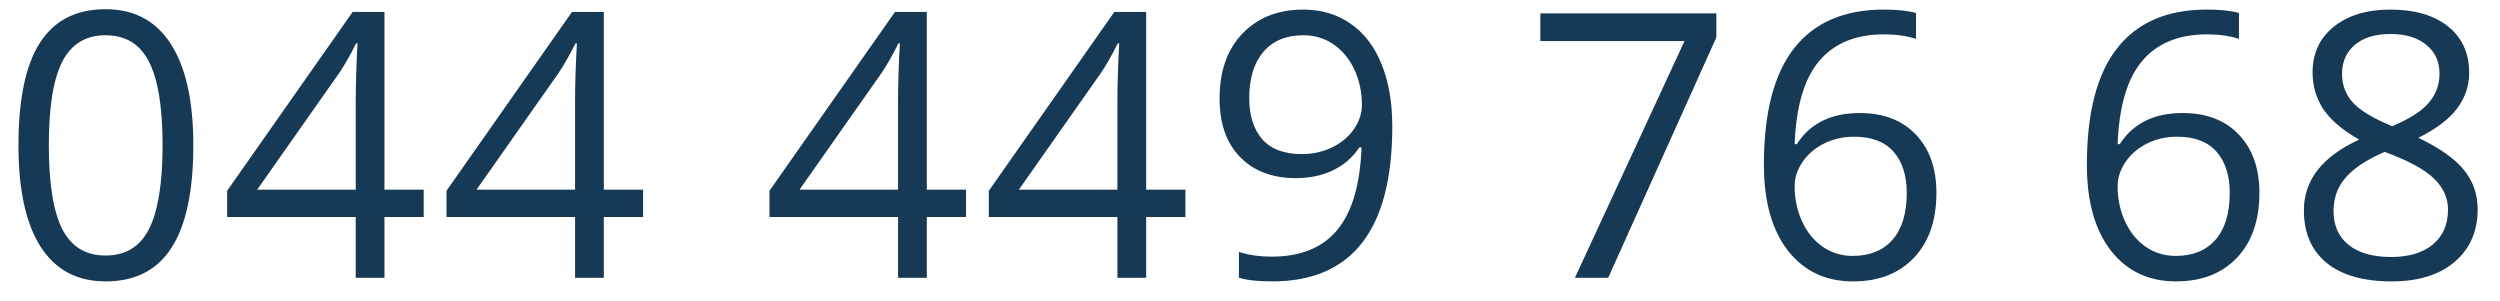 <svg width="108" height="13" viewBox="0 0 108 13" fill="none" xmlns="http://www.w3.org/2000/svg">
<path d="M8.352 6.273C8.352 8.247 8.039 9.721 7.414 10.695C6.794 11.669 5.844 12.156 4.562 12.156C3.333 12.156 2.398 11.659 1.758 10.664C1.117 9.664 0.797 8.201 0.797 6.273C0.797 4.284 1.107 2.807 1.727 1.844C2.346 0.88 3.292 0.398 4.562 0.398C5.802 0.398 6.742 0.901 7.383 1.906C8.029 2.911 8.352 4.367 8.352 6.273ZM2.109 6.273C2.109 7.935 2.305 9.146 2.695 9.906C3.086 10.662 3.708 11.039 4.562 11.039C5.427 11.039 6.052 10.656 6.438 9.891C6.828 9.12 7.023 7.914 7.023 6.273C7.023 4.633 6.828 3.432 6.438 2.672C6.052 1.906 5.427 1.523 4.562 1.523C3.708 1.523 3.086 1.901 2.695 2.656C2.305 3.406 2.109 4.612 2.109 6.273ZM18.304 9.375H16.609V12H15.367V9.375H9.812V8.242L15.234 0.516H16.609V8.195H18.304V9.375ZM15.367 8.195V4.398C15.367 3.654 15.393 2.812 15.445 1.875H15.383C15.133 2.375 14.898 2.789 14.679 3.117L11.109 8.195H15.367ZM27.781 9.375H26.085V12H24.843V9.375H19.288V8.242L24.71 0.516H26.085V8.195H27.781V9.375ZM24.843 8.195V4.398C24.843 3.654 24.869 2.812 24.921 1.875H24.859C24.609 2.375 24.374 2.789 24.156 3.117L20.585 8.195H24.843ZM41.733 9.375H40.038V12H38.796V9.375H33.241V8.242L38.663 0.516H40.038V8.195H41.733V9.375ZM38.796 8.195V4.398C38.796 3.654 38.822 2.812 38.874 1.875H38.811C38.561 2.375 38.327 2.789 38.108 3.117L34.538 8.195H38.796ZM51.209 9.375H49.514V12H48.272V9.375H42.717V8.242L48.139 0.516H49.514V8.195H51.209V9.375ZM48.272 8.195V4.398C48.272 3.654 48.298 2.812 48.35 1.875H48.288C48.038 2.375 47.803 2.789 47.584 3.117L44.014 8.195H48.272ZM60.147 5.453C60.147 9.922 58.417 12.156 54.959 12.156C54.355 12.156 53.876 12.104 53.522 12V10.883C53.938 11.018 54.412 11.086 54.943 11.086C56.193 11.086 57.136 10.7 57.772 9.93C58.412 9.154 58.761 7.966 58.818 6.367H58.725C58.438 6.799 58.058 7.13 57.584 7.359C57.11 7.583 56.576 7.695 55.983 7.695C54.972 7.695 54.17 7.393 53.576 6.789C52.983 6.185 52.686 5.341 52.686 4.258C52.686 3.07 53.016 2.133 53.678 1.445C54.344 0.758 55.219 0.414 56.303 0.414C57.079 0.414 57.756 0.615 58.334 1.016C58.917 1.411 59.365 1.992 59.678 2.758C59.99 3.518 60.147 4.417 60.147 5.453ZM56.303 1.523C55.558 1.523 54.983 1.763 54.576 2.242C54.17 2.721 53.967 3.388 53.967 4.242C53.967 4.992 54.154 5.583 54.529 6.016C54.904 6.443 55.475 6.656 56.24 6.656C56.714 6.656 57.149 6.56 57.545 6.367C57.946 6.174 58.261 5.911 58.49 5.578C58.719 5.245 58.834 4.896 58.834 4.531C58.834 3.984 58.727 3.479 58.514 3.016C58.3 2.552 58.001 2.188 57.615 1.922C57.235 1.656 56.798 1.523 56.303 1.523ZM68.037 12L72.771 1.773H66.544V0.578H74.146V1.617L69.474 12H68.037ZM76.2 7.117C76.2 4.872 76.635 3.195 77.505 2.086C78.38 0.971 79.672 0.414 81.38 0.414C81.969 0.414 82.432 0.464 82.771 0.562V1.68C82.37 1.549 81.911 1.484 81.396 1.484C80.172 1.484 79.237 1.867 78.591 2.633C77.945 3.393 77.591 4.591 77.528 6.227H77.622C78.195 5.331 79.101 4.883 80.341 4.883C81.367 4.883 82.174 5.193 82.763 5.812C83.357 6.432 83.653 7.273 83.653 8.336C83.653 9.523 83.328 10.458 82.677 11.141C82.031 11.818 81.156 12.156 80.052 12.156C78.87 12.156 77.932 11.713 77.239 10.828C76.547 9.938 76.2 8.701 76.2 7.117ZM80.036 11.055C80.776 11.055 81.349 10.823 81.755 10.359C82.166 9.891 82.372 9.216 82.372 8.336C82.372 7.581 82.182 6.987 81.802 6.555C81.422 6.122 80.854 5.906 80.099 5.906C79.63 5.906 79.2 6.003 78.81 6.195C78.419 6.388 78.107 6.654 77.872 6.992C77.643 7.331 77.528 7.682 77.528 8.047C77.528 8.583 77.633 9.083 77.841 9.547C78.049 10.01 78.344 10.378 78.724 10.648C79.109 10.919 79.547 11.055 80.036 11.055ZM90.153 7.117C90.153 4.872 90.588 3.195 91.457 2.086C92.332 0.971 93.624 0.414 95.332 0.414C95.921 0.414 96.385 0.464 96.723 0.562V1.68C96.322 1.549 95.864 1.484 95.348 1.484C94.124 1.484 93.189 1.867 92.543 2.633C91.898 3.393 91.543 4.591 91.481 6.227H91.575C92.148 5.331 93.054 4.883 94.293 4.883C95.32 4.883 96.127 5.193 96.715 5.812C97.309 6.432 97.606 7.273 97.606 8.336C97.606 9.523 97.28 10.458 96.629 11.141C95.984 11.818 95.109 12.156 94.004 12.156C92.822 12.156 91.885 11.713 91.192 10.828C90.499 9.938 90.153 8.701 90.153 7.117ZM93.989 11.055C94.728 11.055 95.301 10.823 95.707 10.359C96.119 9.891 96.325 9.216 96.325 8.336C96.325 7.581 96.135 6.987 95.754 6.555C95.374 6.122 94.806 5.906 94.051 5.906C93.582 5.906 93.153 6.003 92.762 6.195C92.372 6.388 92.059 6.654 91.825 6.992C91.596 7.331 91.481 7.682 91.481 8.047C91.481 8.583 91.585 9.083 91.793 9.547C92.002 10.01 92.296 10.378 92.676 10.648C93.062 10.919 93.499 11.055 93.989 11.055ZM103.277 0.414C104.319 0.414 105.145 0.656 105.754 1.141C106.363 1.625 106.668 2.294 106.668 3.148C106.668 3.711 106.494 4.224 106.145 4.688C105.796 5.151 105.238 5.573 104.473 5.953C105.4 6.396 106.059 6.862 106.449 7.352C106.84 7.836 107.035 8.398 107.035 9.039C107.035 9.987 106.705 10.745 106.043 11.312C105.382 11.875 104.475 12.156 103.324 12.156C102.106 12.156 101.168 11.891 100.512 11.359C99.856 10.823 99.528 10.065 99.528 9.086C99.528 7.779 100.324 6.76 101.918 6.031C101.199 5.625 100.684 5.188 100.371 4.719C100.059 4.245 99.903 3.716 99.903 3.133C99.903 2.305 100.207 1.646 100.817 1.156C101.431 0.661 102.251 0.414 103.277 0.414ZM100.809 9.117C100.809 9.742 101.025 10.229 101.457 10.578C101.895 10.927 102.507 11.102 103.293 11.102C104.069 11.102 104.673 10.919 105.106 10.555C105.538 10.19 105.754 9.69 105.754 9.055C105.754 8.549 105.551 8.102 105.145 7.711C104.738 7.315 104.03 6.932 103.02 6.562C102.244 6.896 101.681 7.266 101.332 7.672C100.983 8.073 100.809 8.555 100.809 9.117ZM103.262 1.469C102.611 1.469 102.1 1.625 101.731 1.938C101.361 2.25 101.176 2.667 101.176 3.188C101.176 3.667 101.33 4.078 101.637 4.422C101.944 4.766 102.512 5.109 103.34 5.453C104.085 5.141 104.611 4.805 104.918 4.445C105.231 4.086 105.387 3.667 105.387 3.188C105.387 2.661 105.197 2.245 104.817 1.938C104.442 1.625 103.923 1.469 103.262 1.469Z" fill="#163955"/>
</svg>
